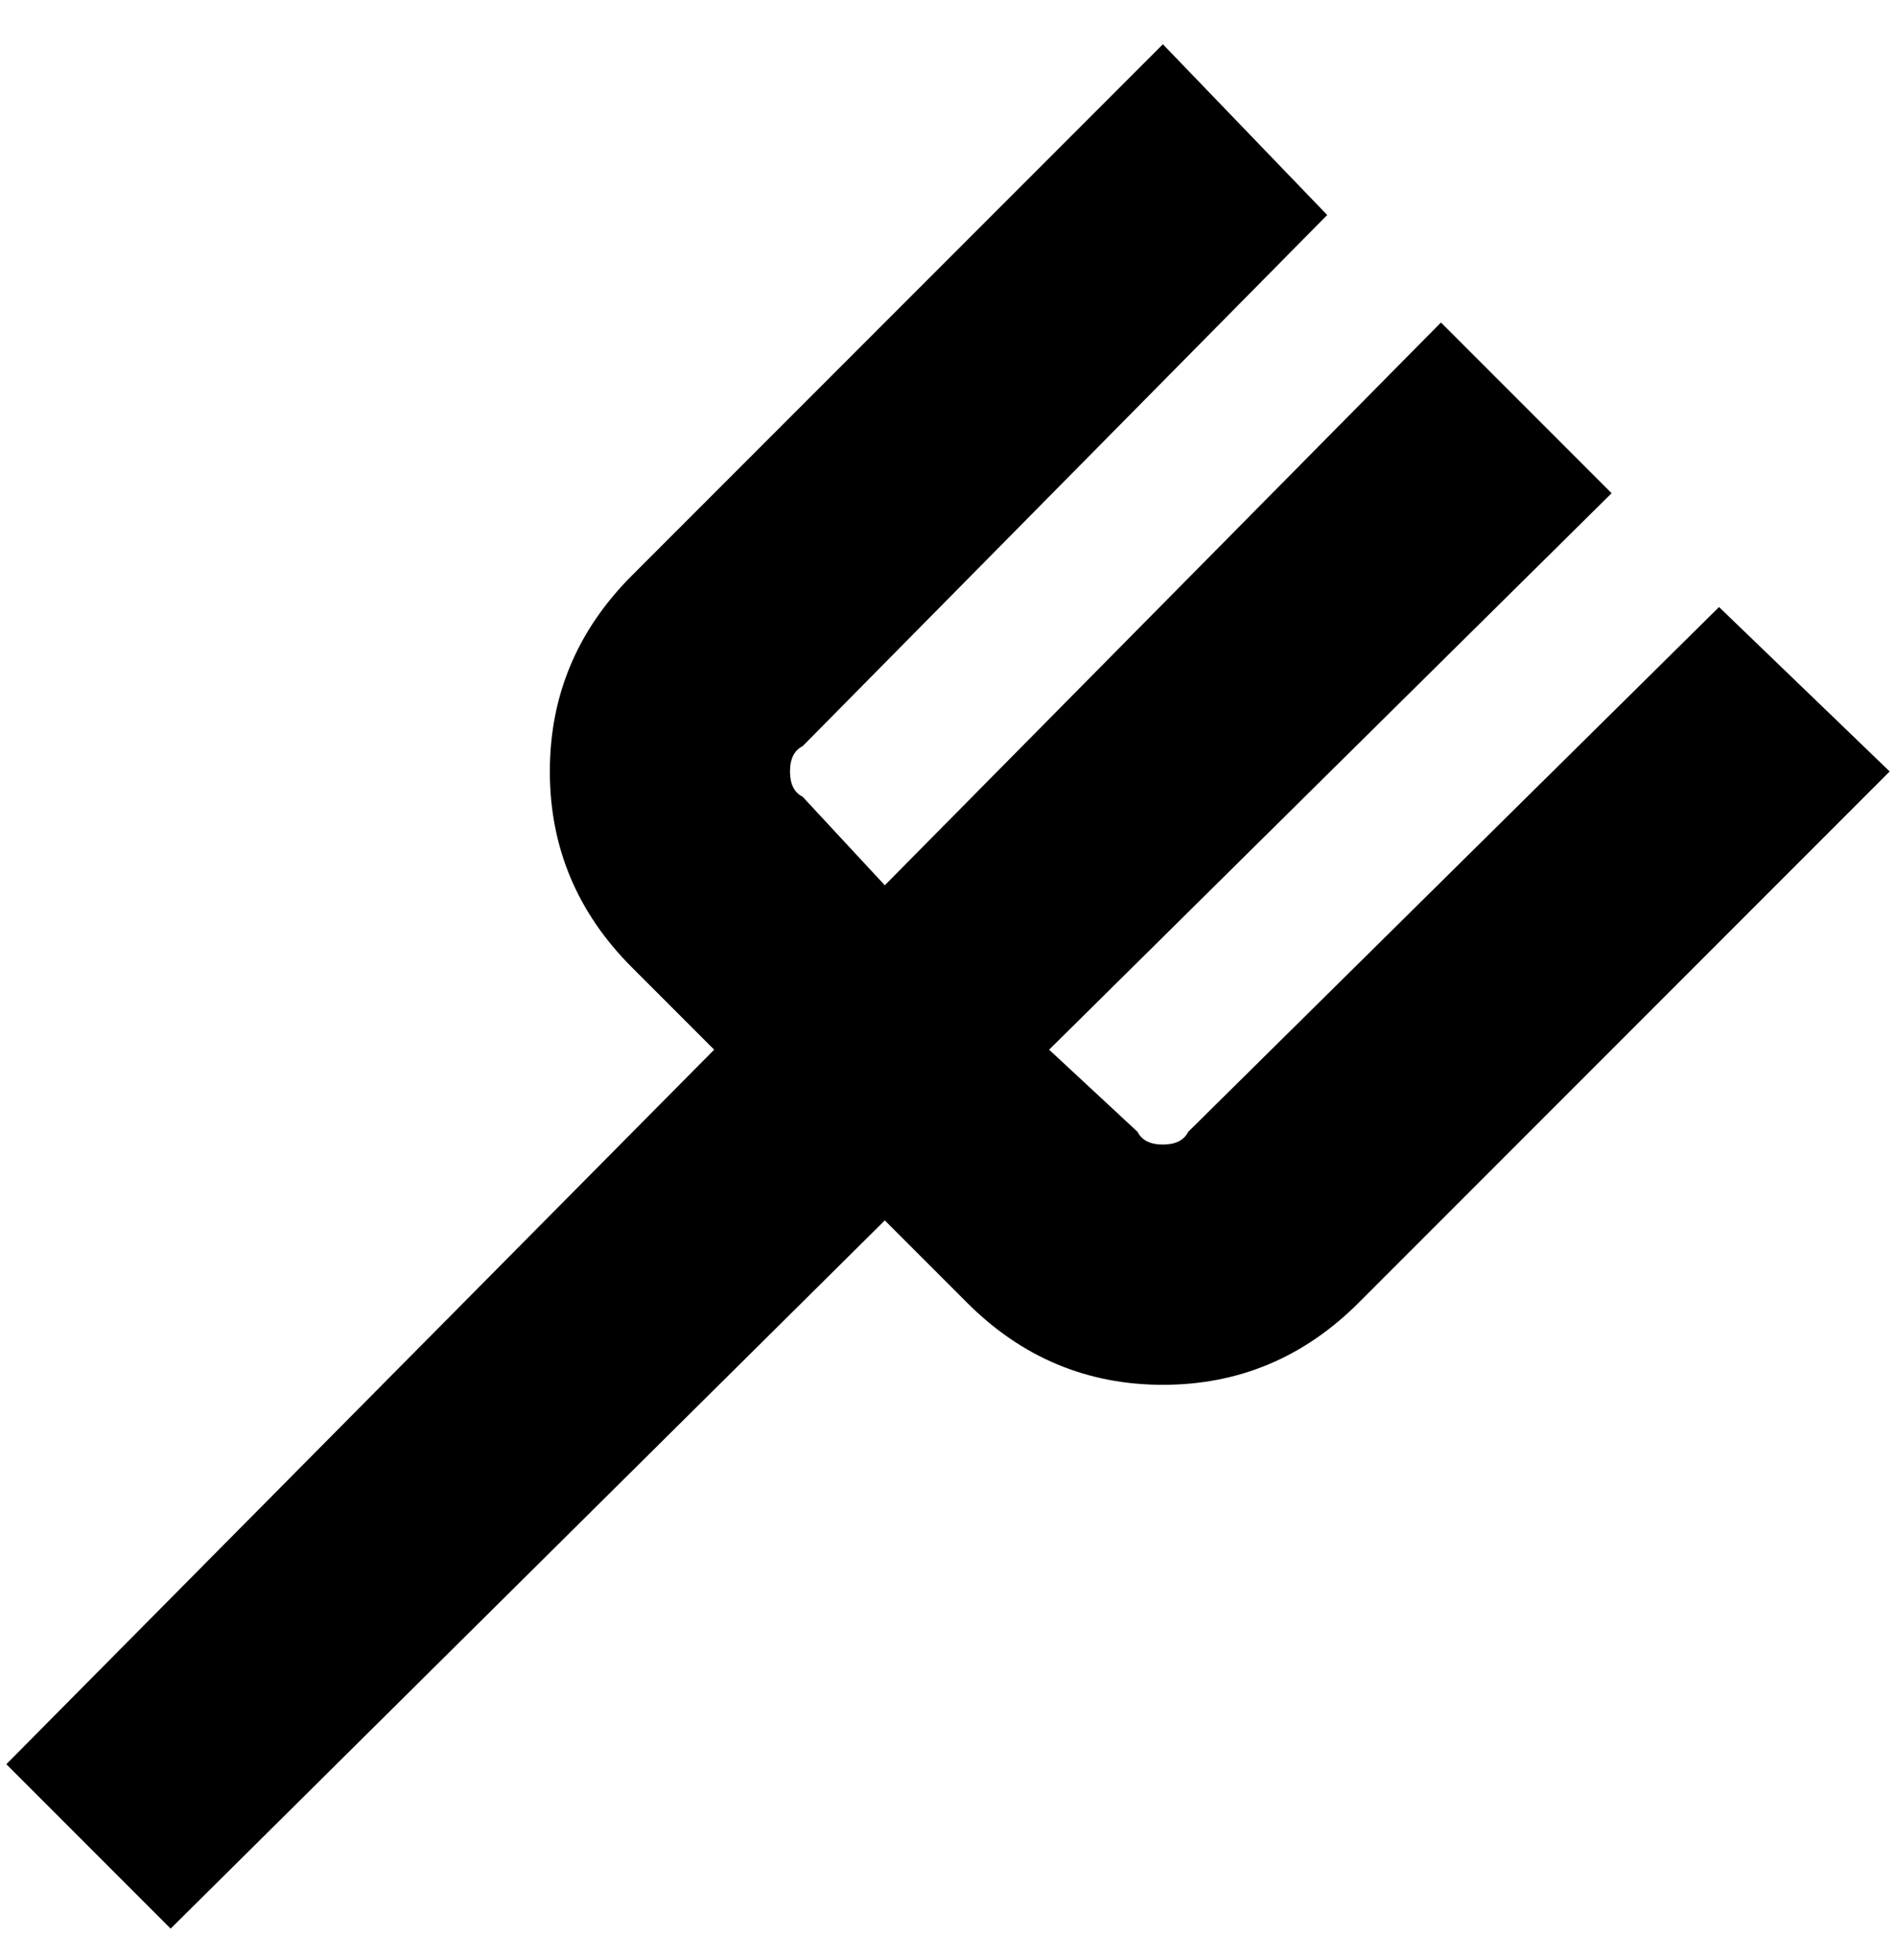 <svg viewBox="0 0 300 310" xmlns="http://www.w3.org/2000/svg"><path d="M272 96l-84 83q-1 2-4 2t-4-2l-14-13 89-88-27-27-88 89-13-14q-2-1-2-4t2-4l83-84-26-27-84 84q-13 13-13 31t13 31l13 13L1 279l26 26 113-112 13 13q13 13 31 13t31-13l84-84-27-26z"/></svg>
